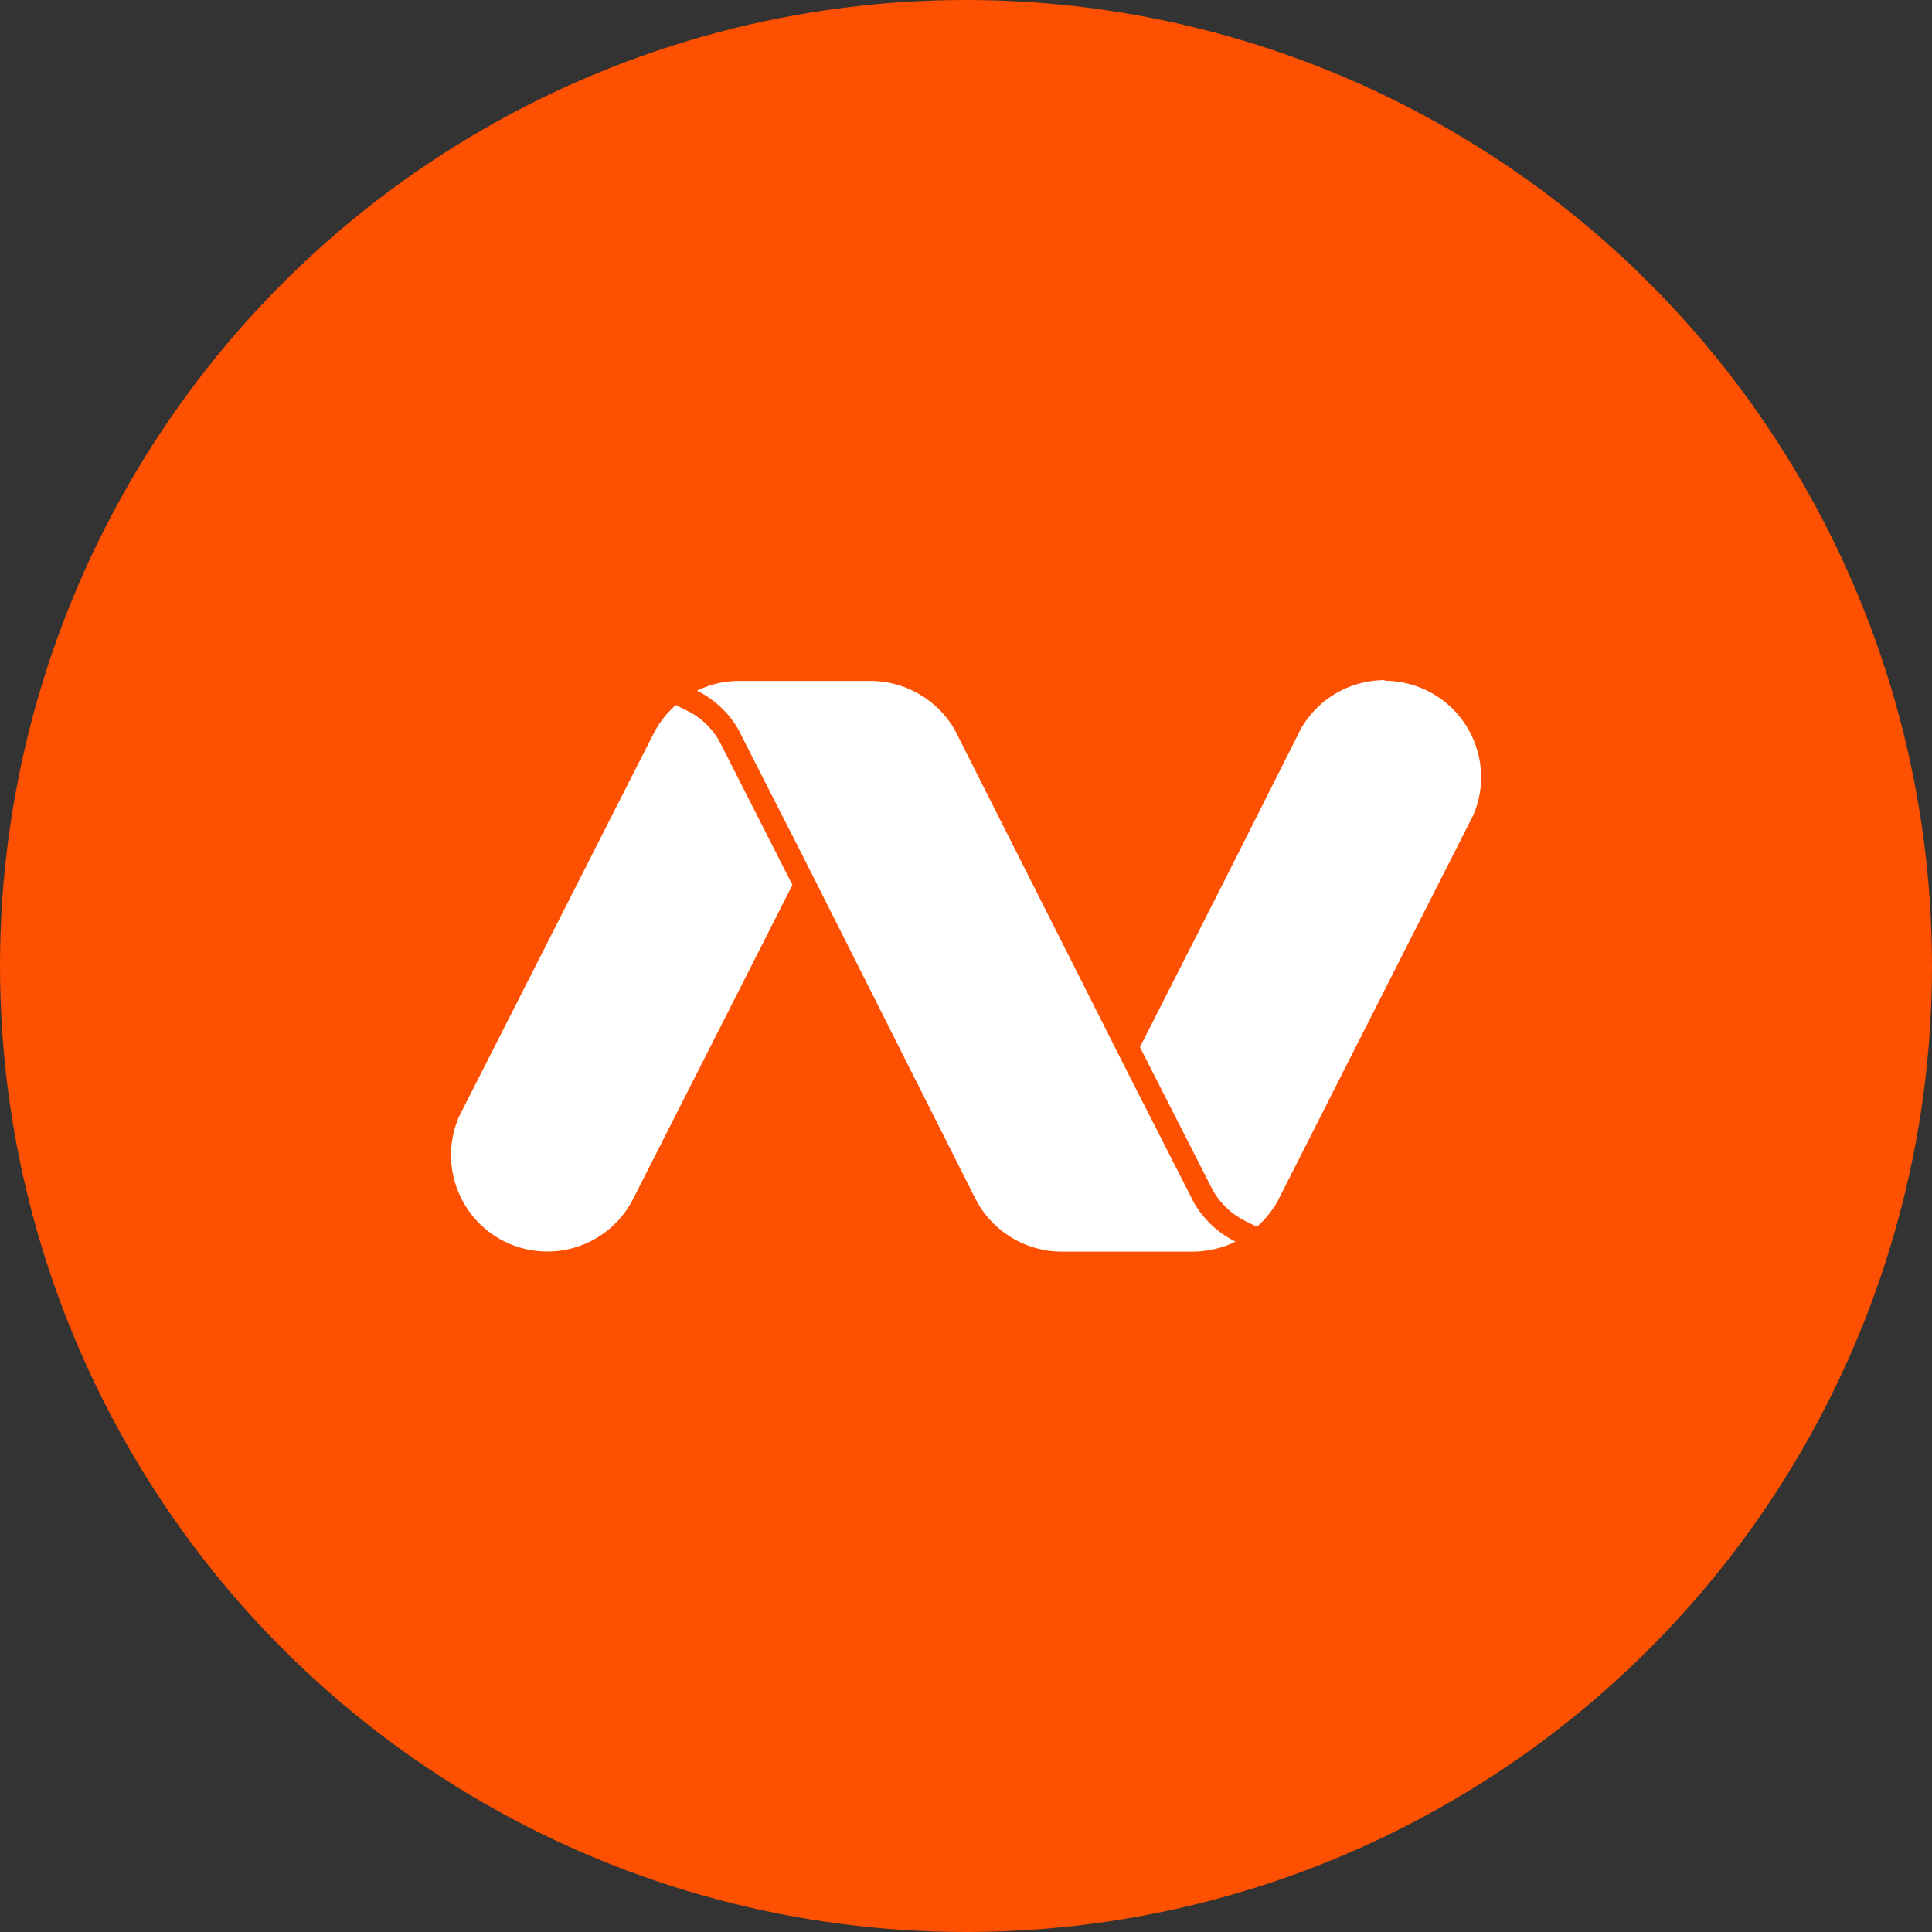 <svg xmlns="http://www.w3.org/2000/svg" viewBox="0 0 1024 1024" style="enable-background:new 0 0 1024 1024" xml:space="preserve">
   <rect x="0" y="0" width="1024" height="1024" fill="#333333" stroke="none"/>
   <circle cx="512" cy="512" r="512" style="fill:#fd5000"/>
   <path d="m426.5 455.7-33.1-65-1.8-3.6a51.18 51.18 0 0 0-22.2-21c3.1-1.5 6.3-2.7 9.7-3.6 4.2-1.1 8.6-1.6 13-1.6h69.4c18.4.1 35.4 10 44.6 26l1.8 3.6 89.7 177.8 33.1 65 1.8 3.6c5.2 9.2 13 16.6 22.4 21.2-7 3.4-14.7 5.2-22.5 5.3h-69.8c-18.4-.1-35.4-10-44.5-26l-1.9-3.6-89.7-178.1zm327.8-90.6c-6.4-2.8-13.3-4.2-20.3-4.3l-.1-.3c-18.6 0-35.7 10.1-44.7 26.3l-1 2.1-39.8 79-44.2 87.1 3.9 7.7 33.1 65 1.7 3.3c4 7 10 12.6 17.2 16.2l6.1 3c4.3-3.8 8-8.3 10.9-13.4l1.8-3.6 99.5-196.3 2.4-4.7c11.2-25.7-.6-55.8-26.5-67.1zM382.9 396l-1.7-3.3c-4-6.9-9.8-12.5-17-16l-6-3c-4.3 3.8-8 8.3-10.8 13.3l-1.9 3.6-99.6 196.1-2.4 4.7c-11.5 25.8.1 56 25.8 67.5 24.2 10.8 52.7 1.3 65.5-22l1.1-2.1 40.1-79 44-86.8-4.1-8-33-65z" style="fill:#fff"/>
</svg>
